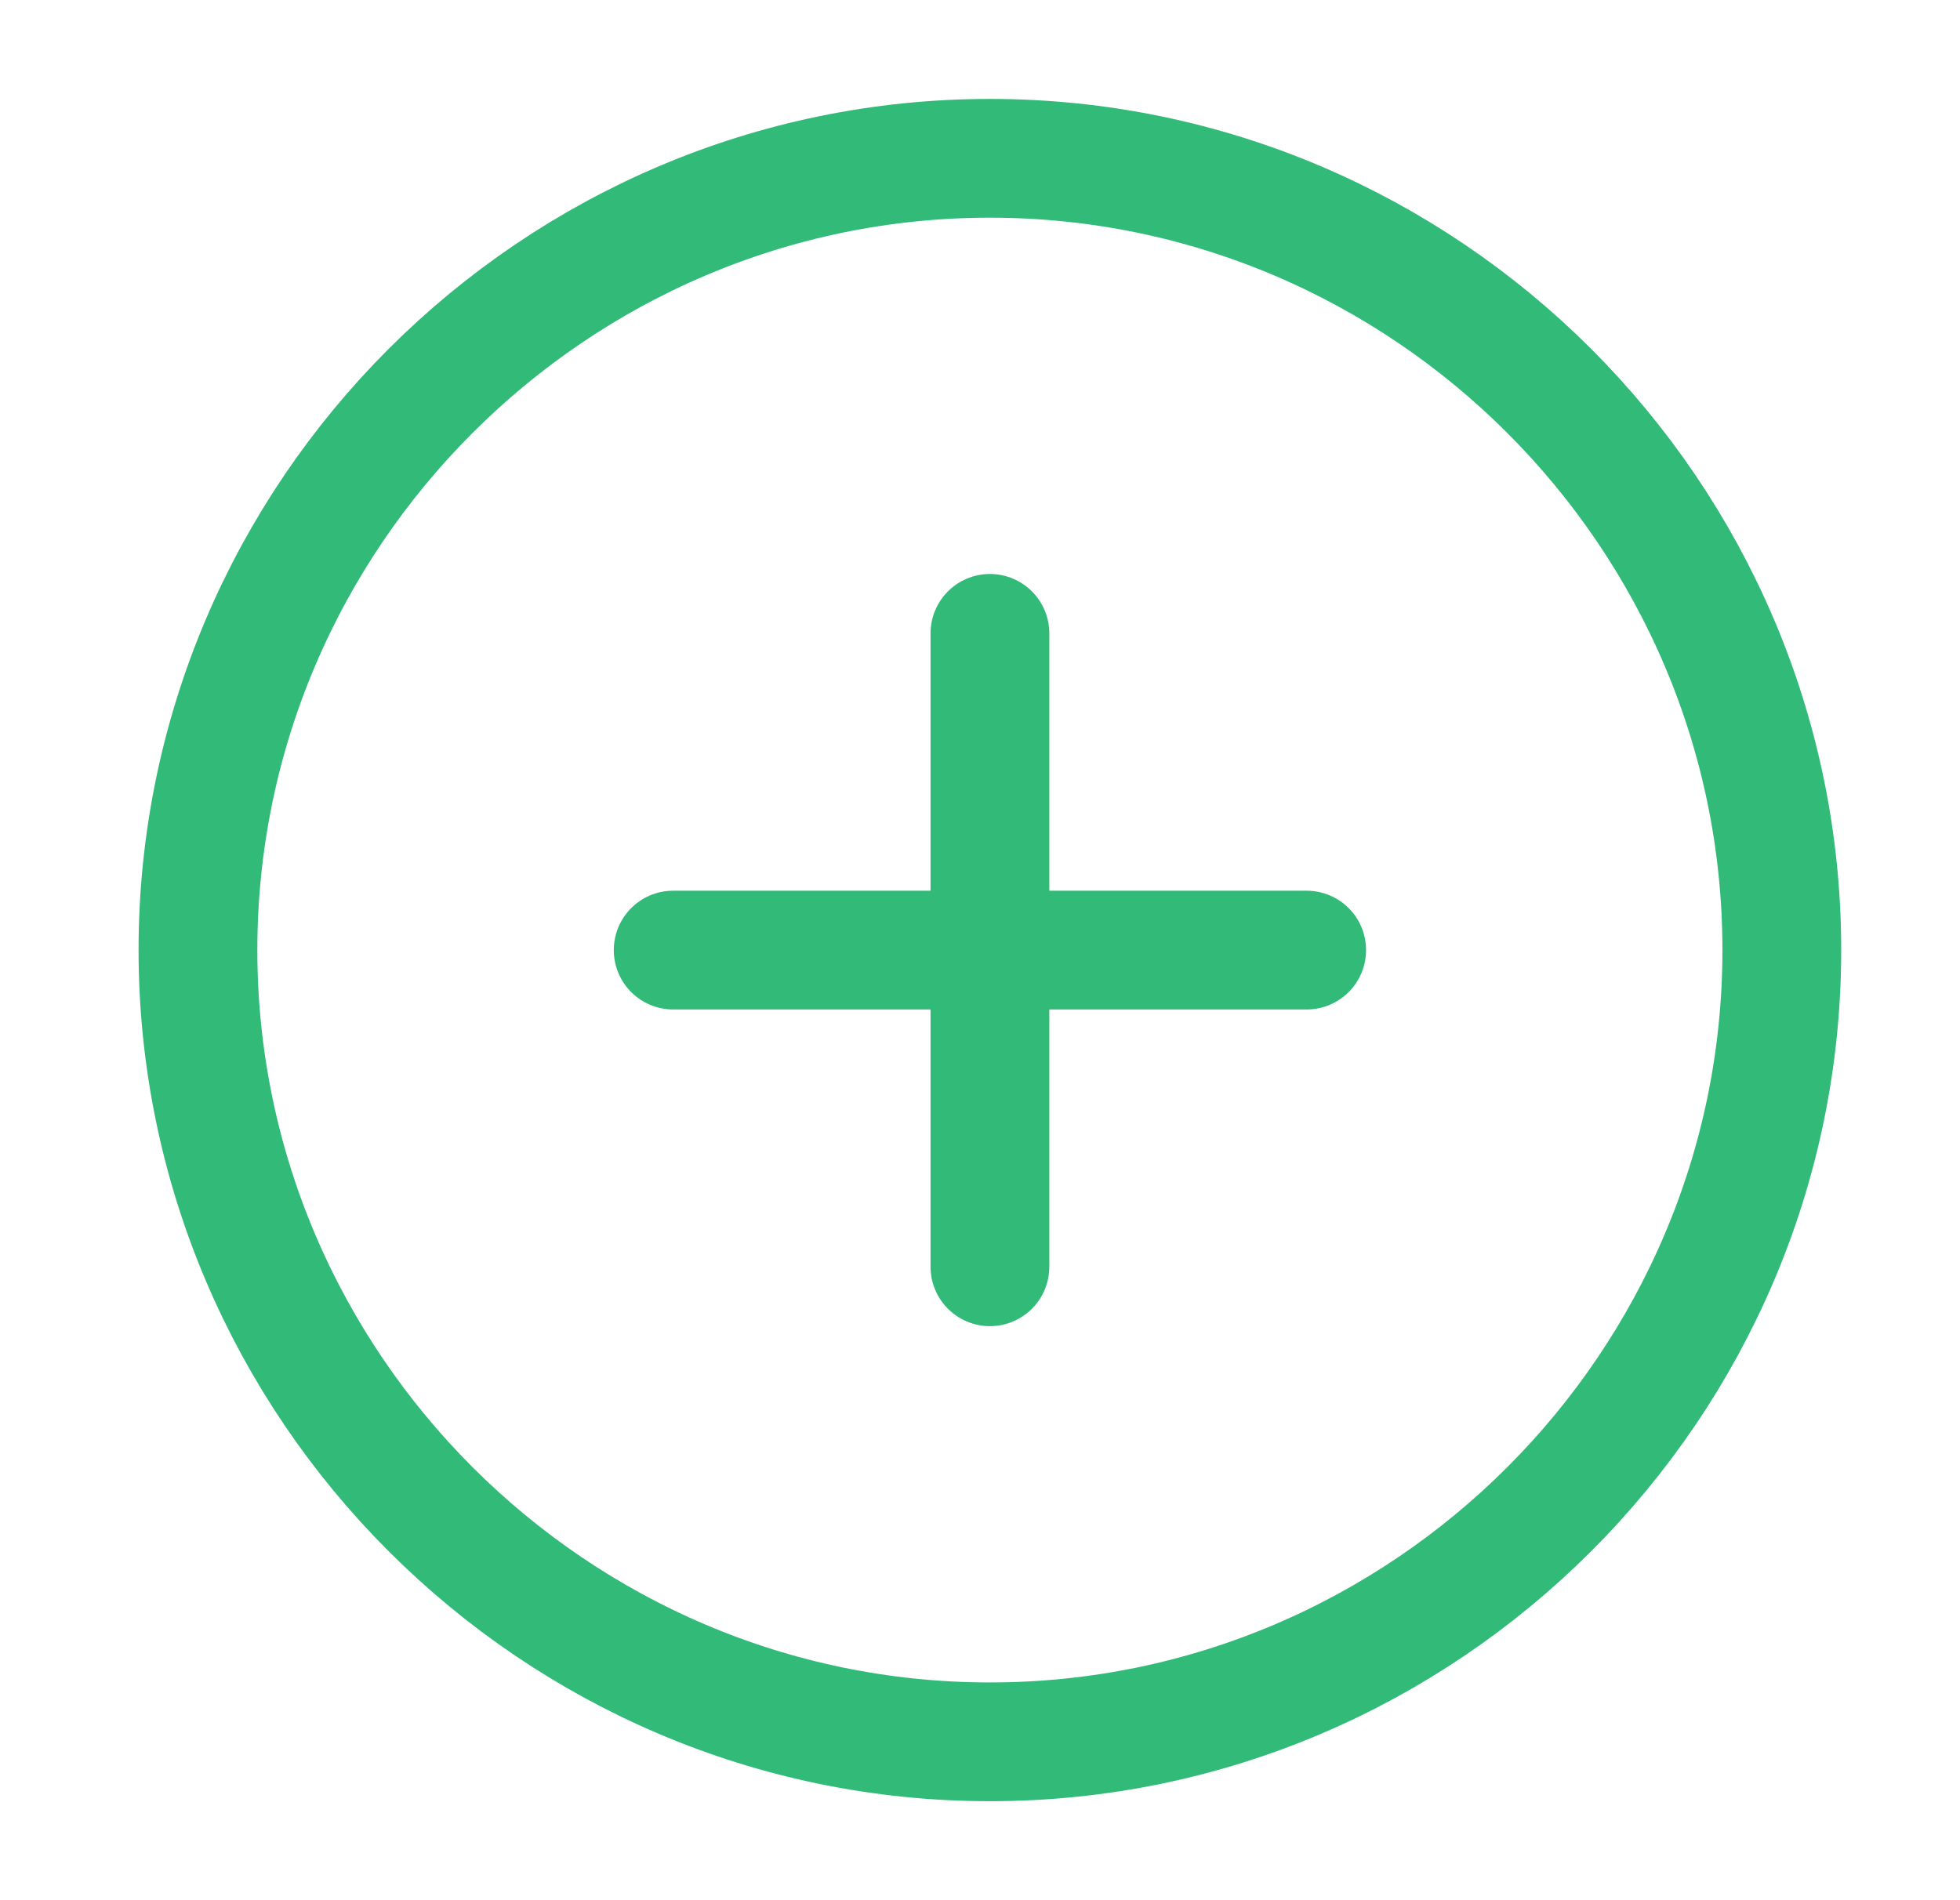 <svg width="33" height="32" viewBox="0 0 33 32" fill="none" xmlns="http://www.w3.org/2000/svg">
<path d="M16.667 29.333C24 29.333 30 23.333 30 15.999C30 8.666 24 2.666 16.667 2.666C9.334 2.666 3.333 8.666 3.333 15.999C3.333 23.333 9.334 29.333 16.667 29.333Z" stroke="#32BB78" stroke-width="2" stroke-linecap="round" stroke-linejoin="round"/>
<path d="M11.334 16H22" stroke="#32BB78" stroke-width="2" stroke-linecap="round" stroke-linejoin="round"/>
<path d="M16.667 21.333V10.666" stroke="#32BB78" stroke-width="2" stroke-linecap="round" stroke-linejoin="round"/>
</svg>
